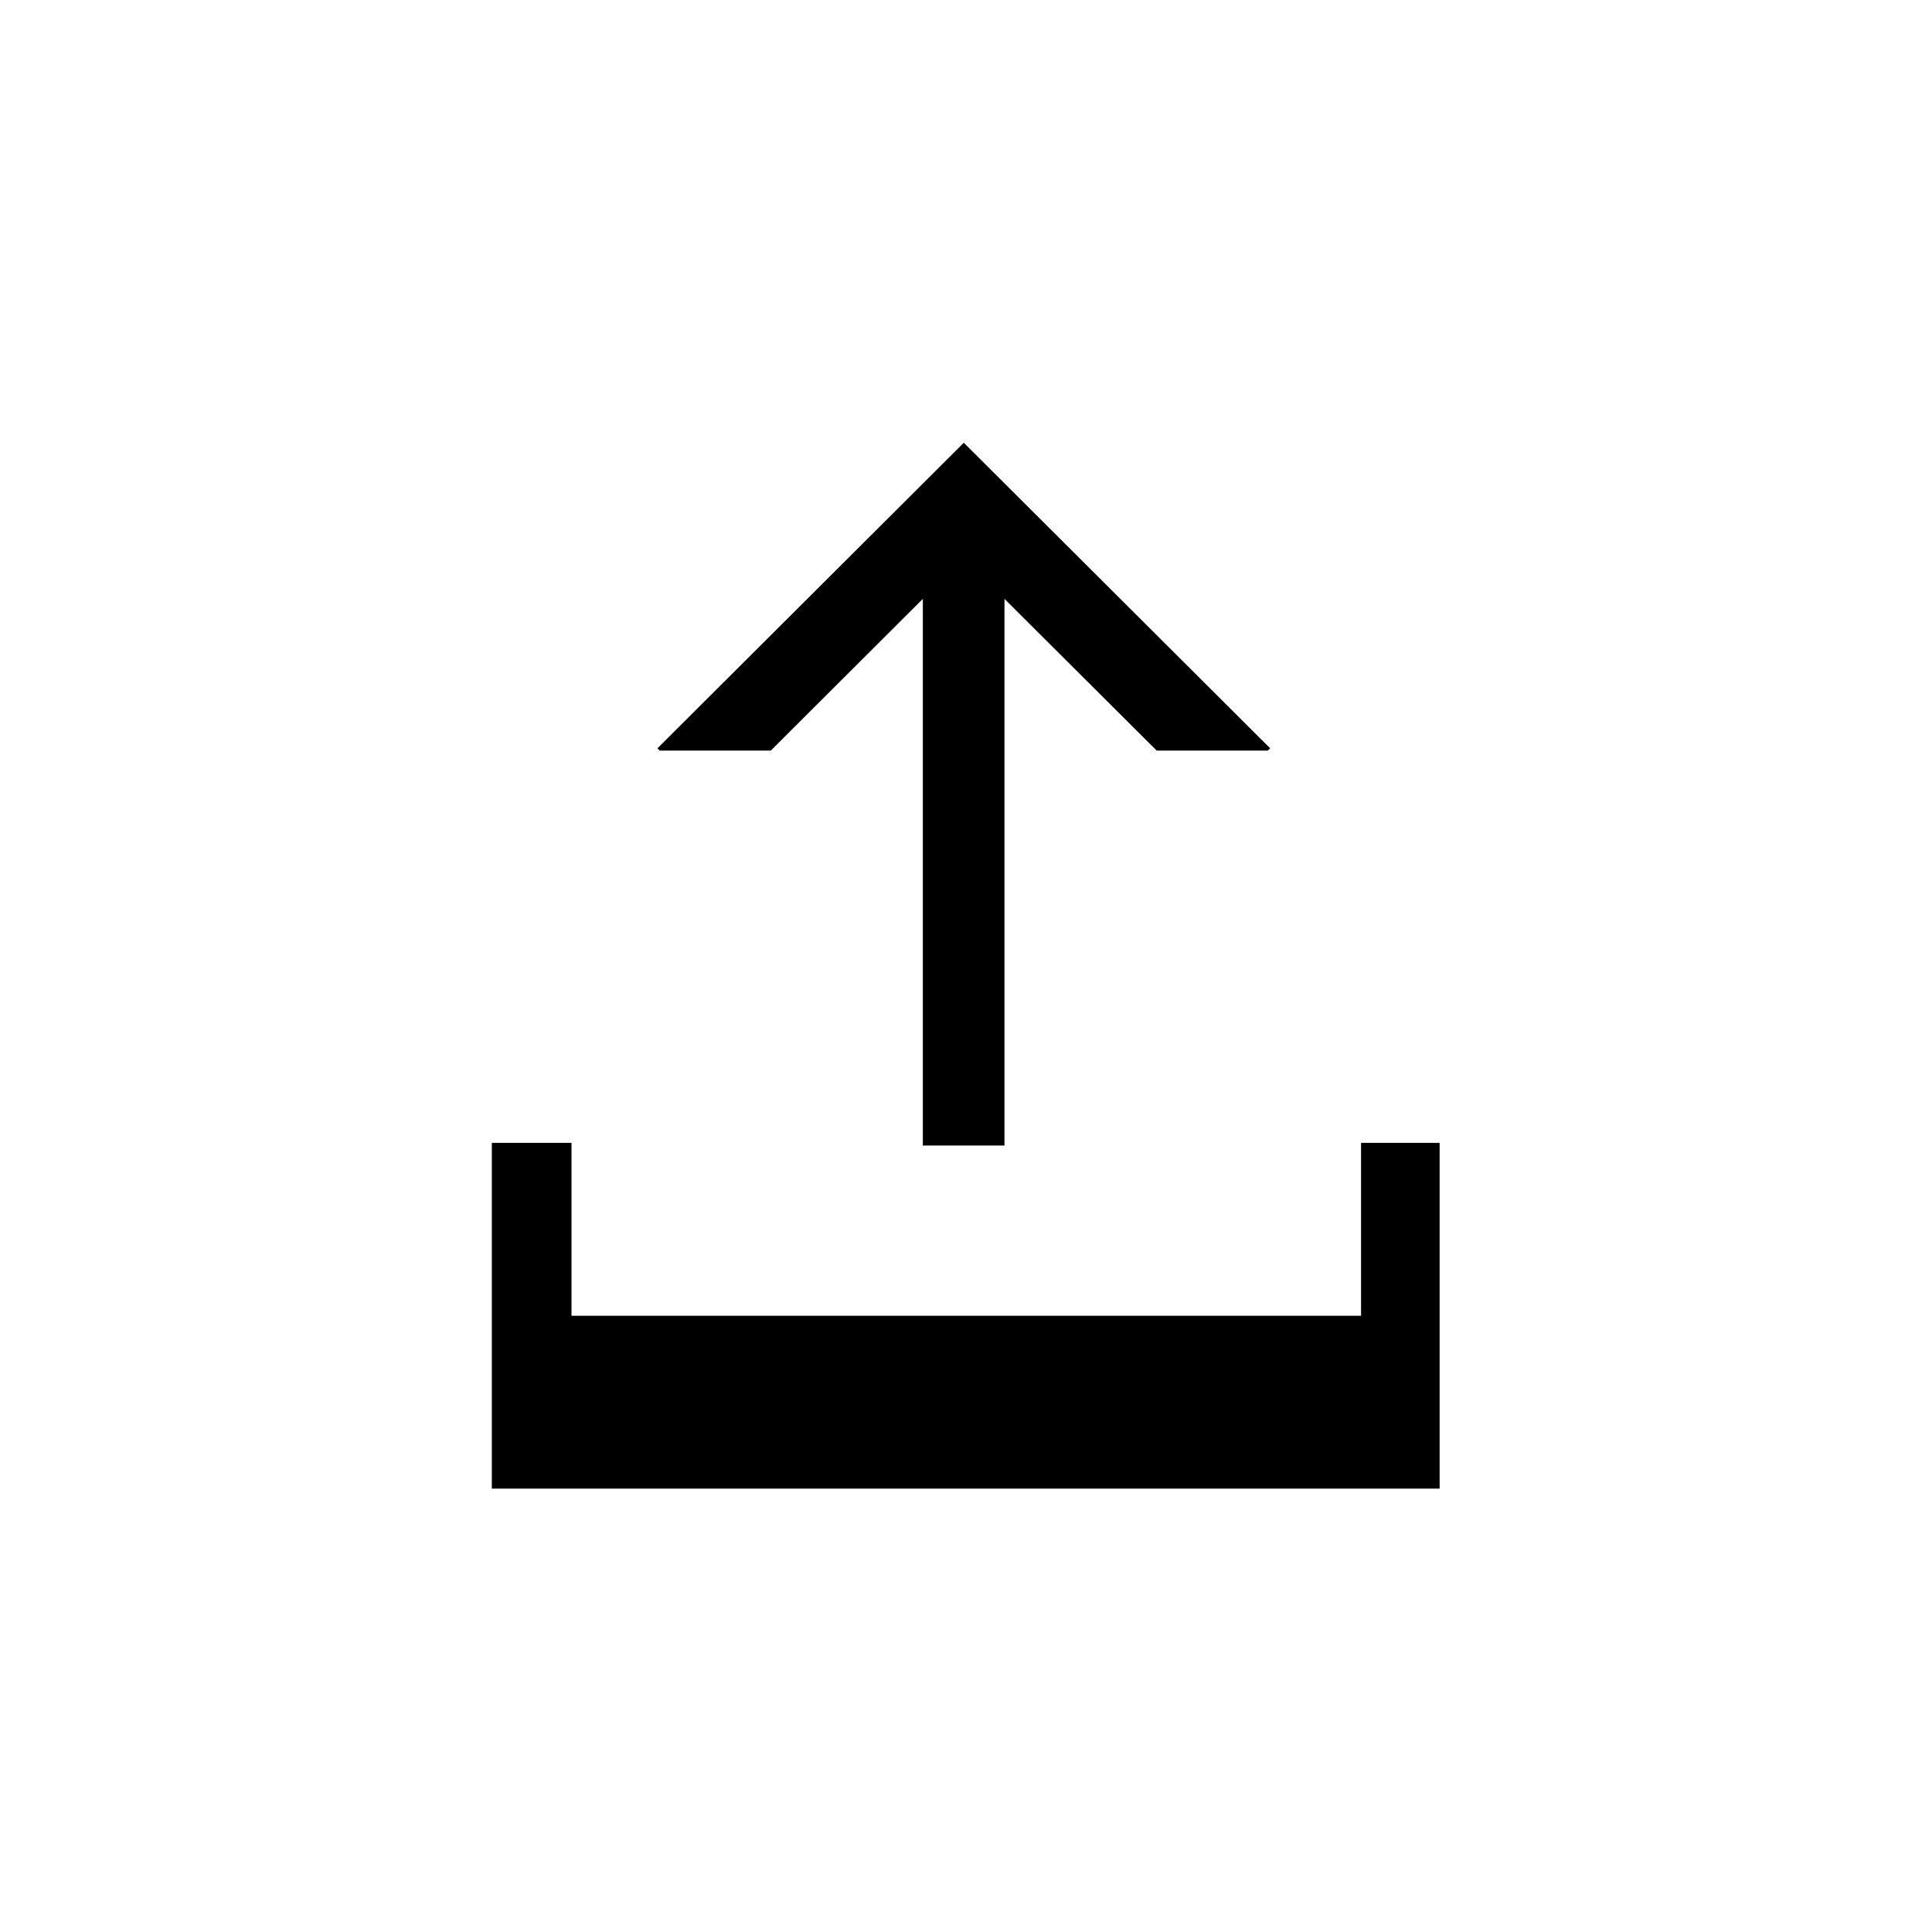 <?xml version="1.0" encoding="utf-8"?>
<svg xmlns="http://www.w3.org/2000/svg" height="48" width="48" viewBox="0 0 48 48">
  <g>
    <path id="path1" transform="rotate(0,24,24) translate(12.219,11) scale(0.812,0.812)  " fill="#000000" d="M0,21.422L2.438,21.422 2.438,26.712 26.596,26.712 26.596,21.422 29,21.422 29,32 0,32z M14.441,0L23.815,9.349 23.742,9.419 20.343,9.419 15.686,4.777 15.686,21.503 13.188,21.503 13.188,4.777 8.536,9.419 5.135,9.419 5.068,9.349z" />
  </g>
</svg>